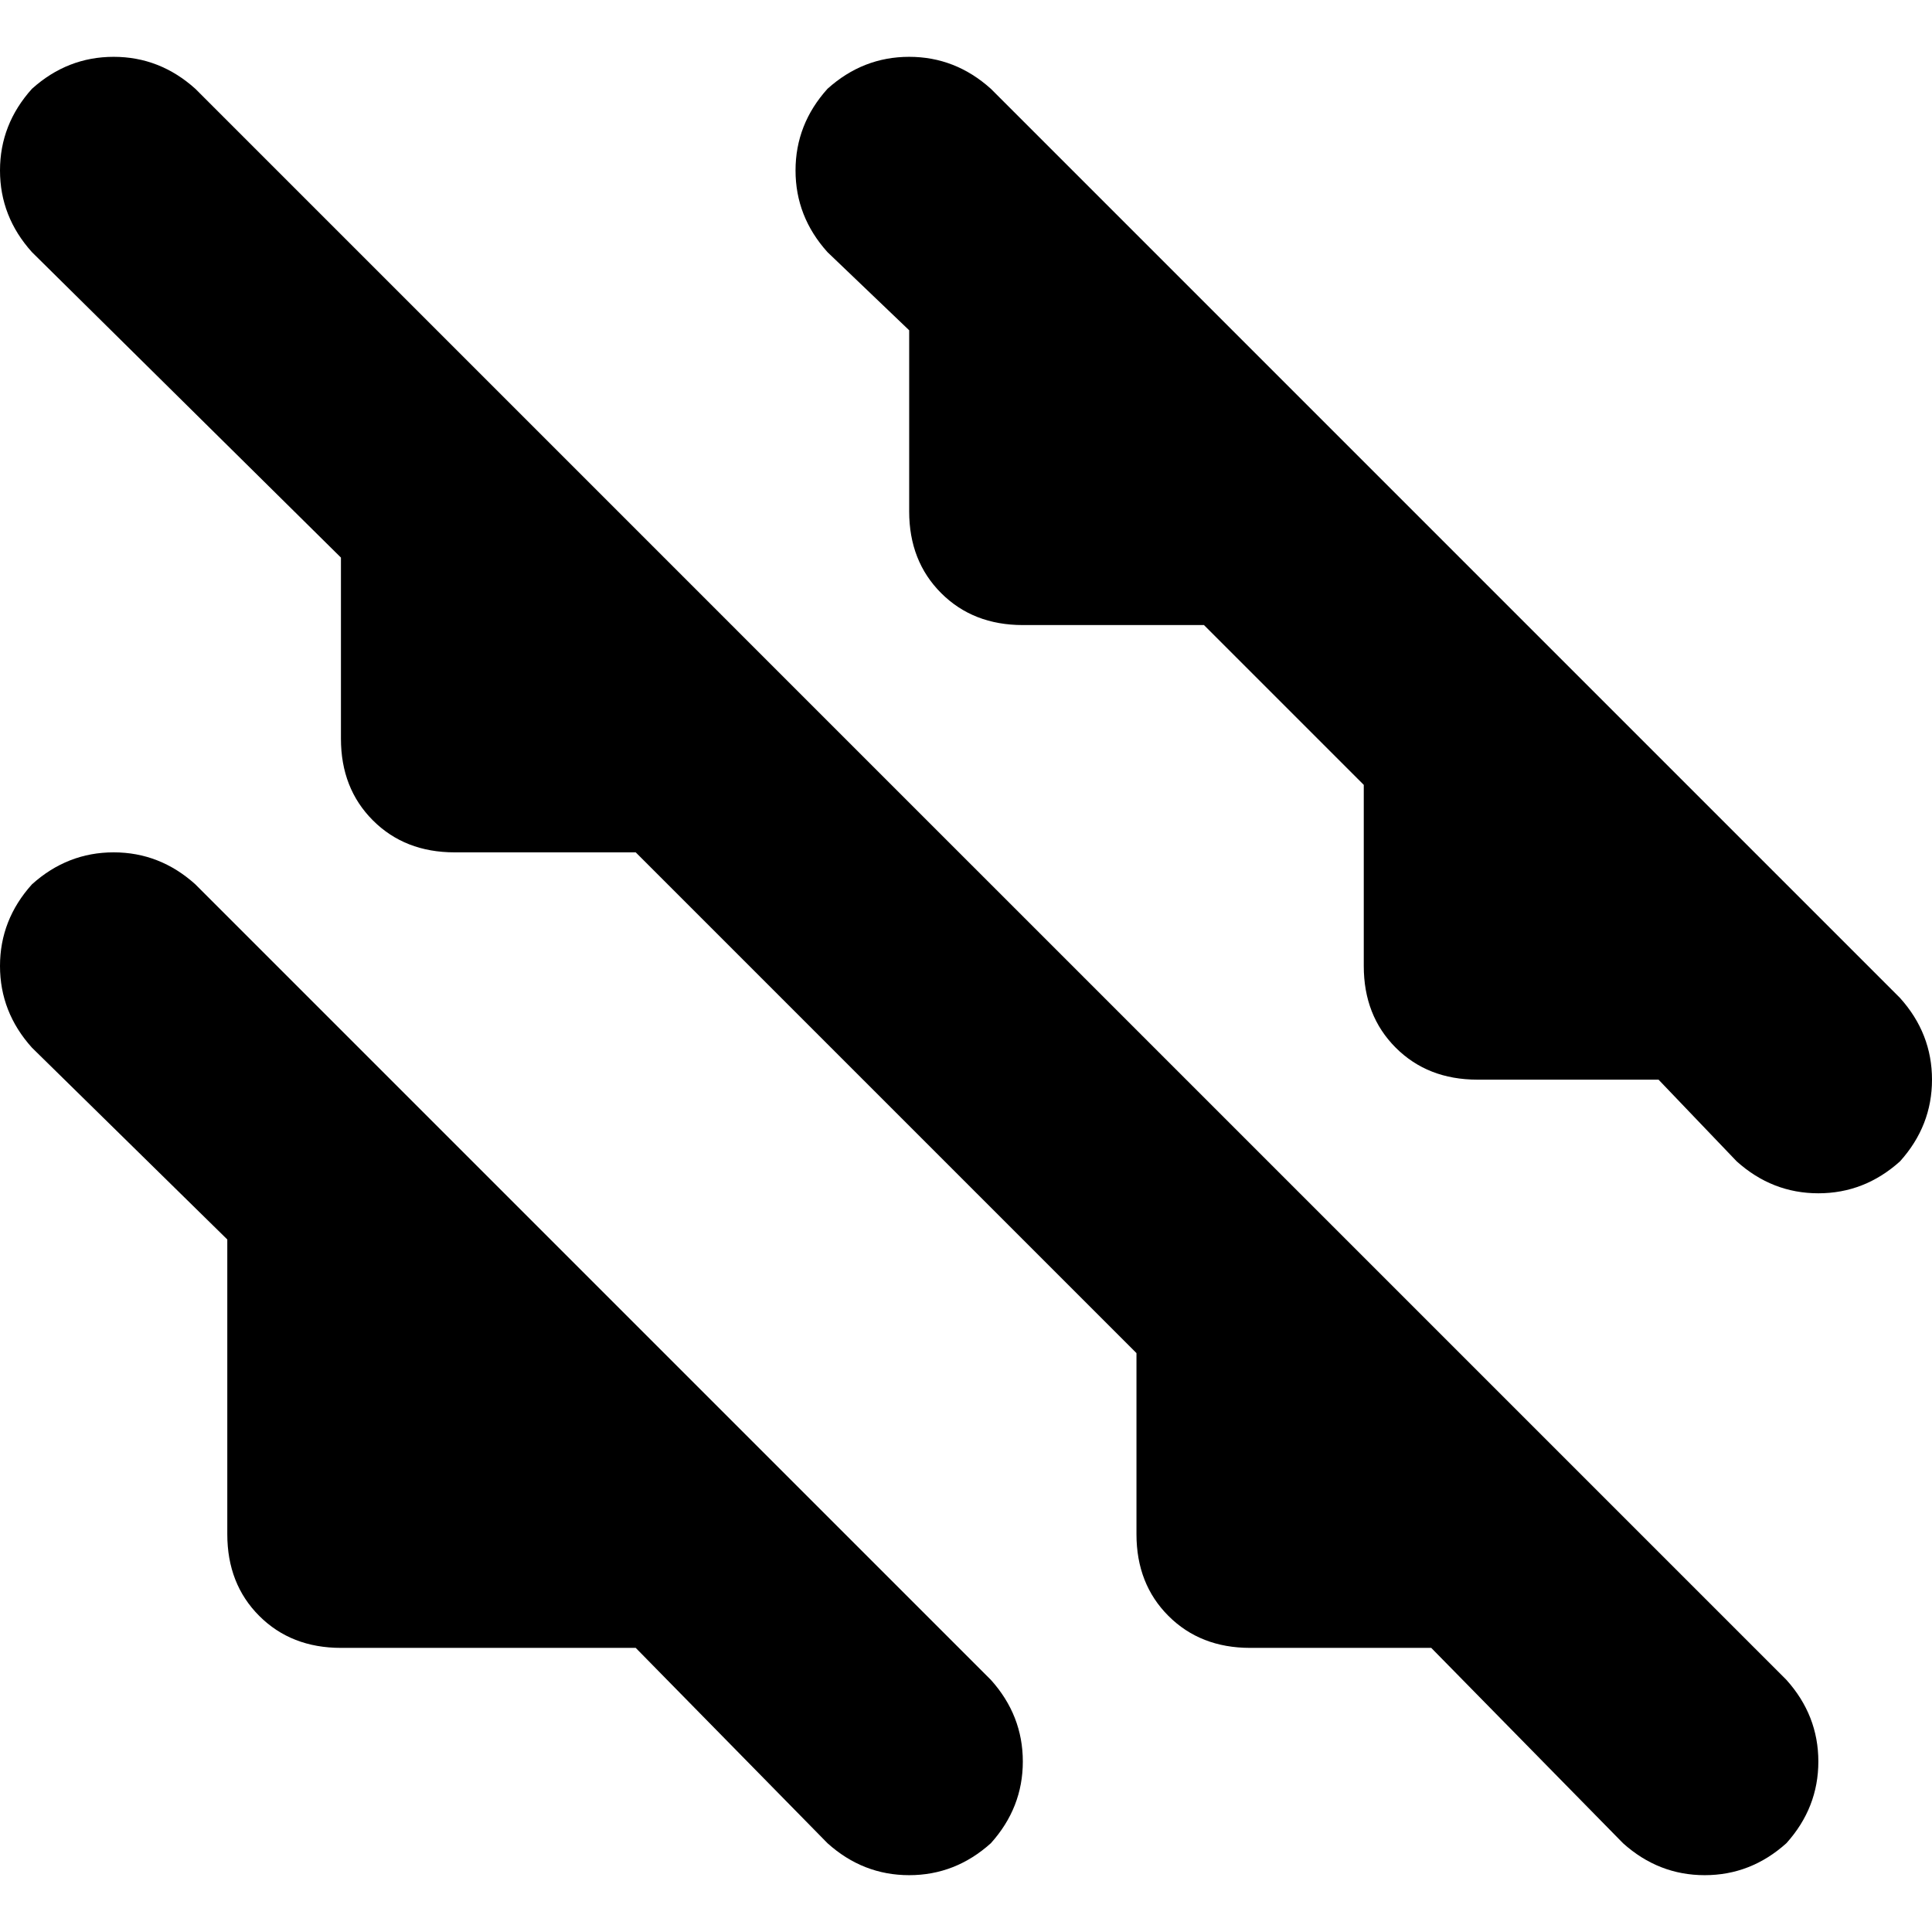 <svg xmlns="http://www.w3.org/2000/svg" viewBox="0 0 512 512">
  <path d="M 8.471 23.529 Q 17.882 15.059 30.118 15.059 L 30.118 15.059 L 30.118 15.059 Q 42.353 15.059 51.765 23.529 L 142.118 113.882 L 142.118 113.882 L 202.353 174.118 L 202.353 174.118 L 352.941 324.706 L 352.941 324.706 L 413.176 384.941 L 413.176 384.941 L 473.412 445.176 L 473.412 445.176 Q 481.882 454.588 481.882 466.824 Q 481.882 479.059 473.412 488.471 Q 464 496.941 451.765 496.941 Q 439.529 496.941 430.118 488.471 L 379.294 436.706 L 379.294 436.706 L 331.294 436.706 L 331.294 436.706 Q 318.118 436.706 309.647 428.235 Q 301.176 419.765 301.176 406.588 L 301.176 358.588 L 301.176 358.588 L 168.471 225.882 L 168.471 225.882 L 120.471 225.882 L 120.471 225.882 Q 107.294 225.882 98.824 217.412 Q 90.353 208.941 90.353 195.765 L 90.353 147.765 L 90.353 147.765 L 8.471 66.824 L 8.471 66.824 Q 0 57.412 0 45.176 Q 0 32.941 8.471 23.529 L 8.471 23.529 Z M 8.471 234.353 Q 17.882 225.882 30.118 225.882 L 30.118 225.882 L 30.118 225.882 Q 42.353 225.882 51.765 234.353 L 112 294.588 L 112 294.588 L 202.353 384.941 L 202.353 384.941 L 262.588 445.176 L 262.588 445.176 Q 271.059 454.588 271.059 466.824 Q 271.059 479.059 262.588 488.471 Q 253.176 496.941 240.941 496.941 Q 228.706 496.941 219.294 488.471 L 168.471 436.706 L 168.471 436.706 L 90.353 436.706 L 90.353 436.706 Q 77.176 436.706 68.706 428.235 Q 60.235 419.765 60.235 406.588 L 60.235 328.471 L 60.235 328.471 L 8.471 277.647 L 8.471 277.647 Q 0 268.235 0 256 Q 0 243.765 8.471 234.353 L 8.471 234.353 Z M 262.588 23.529 L 292.706 53.647 L 262.588 23.529 L 292.706 53.647 L 352.941 113.882 L 352.941 113.882 L 413.176 174.118 L 413.176 174.118 L 473.412 234.353 L 473.412 234.353 L 503.529 264.471 L 503.529 264.471 Q 512 273.882 512 286.118 Q 512 298.353 503.529 307.765 Q 494.118 316.235 481.882 316.235 Q 469.647 316.235 460.235 307.765 L 439.529 286.118 L 439.529 286.118 L 391.529 286.118 L 391.529 286.118 Q 378.353 286.118 369.882 277.647 Q 361.412 269.176 361.412 256 L 361.412 208 L 361.412 208 L 319.059 165.647 L 319.059 165.647 L 271.059 165.647 L 271.059 165.647 Q 257.882 165.647 249.412 157.176 Q 240.941 148.706 240.941 135.529 L 240.941 87.529 L 240.941 87.529 L 219.294 66.824 L 219.294 66.824 Q 210.824 57.412 210.824 45.176 Q 210.824 32.941 219.294 23.529 Q 228.706 15.059 240.941 15.059 Q 253.176 15.059 262.588 23.529 L 262.588 23.529 Z" />
</svg>